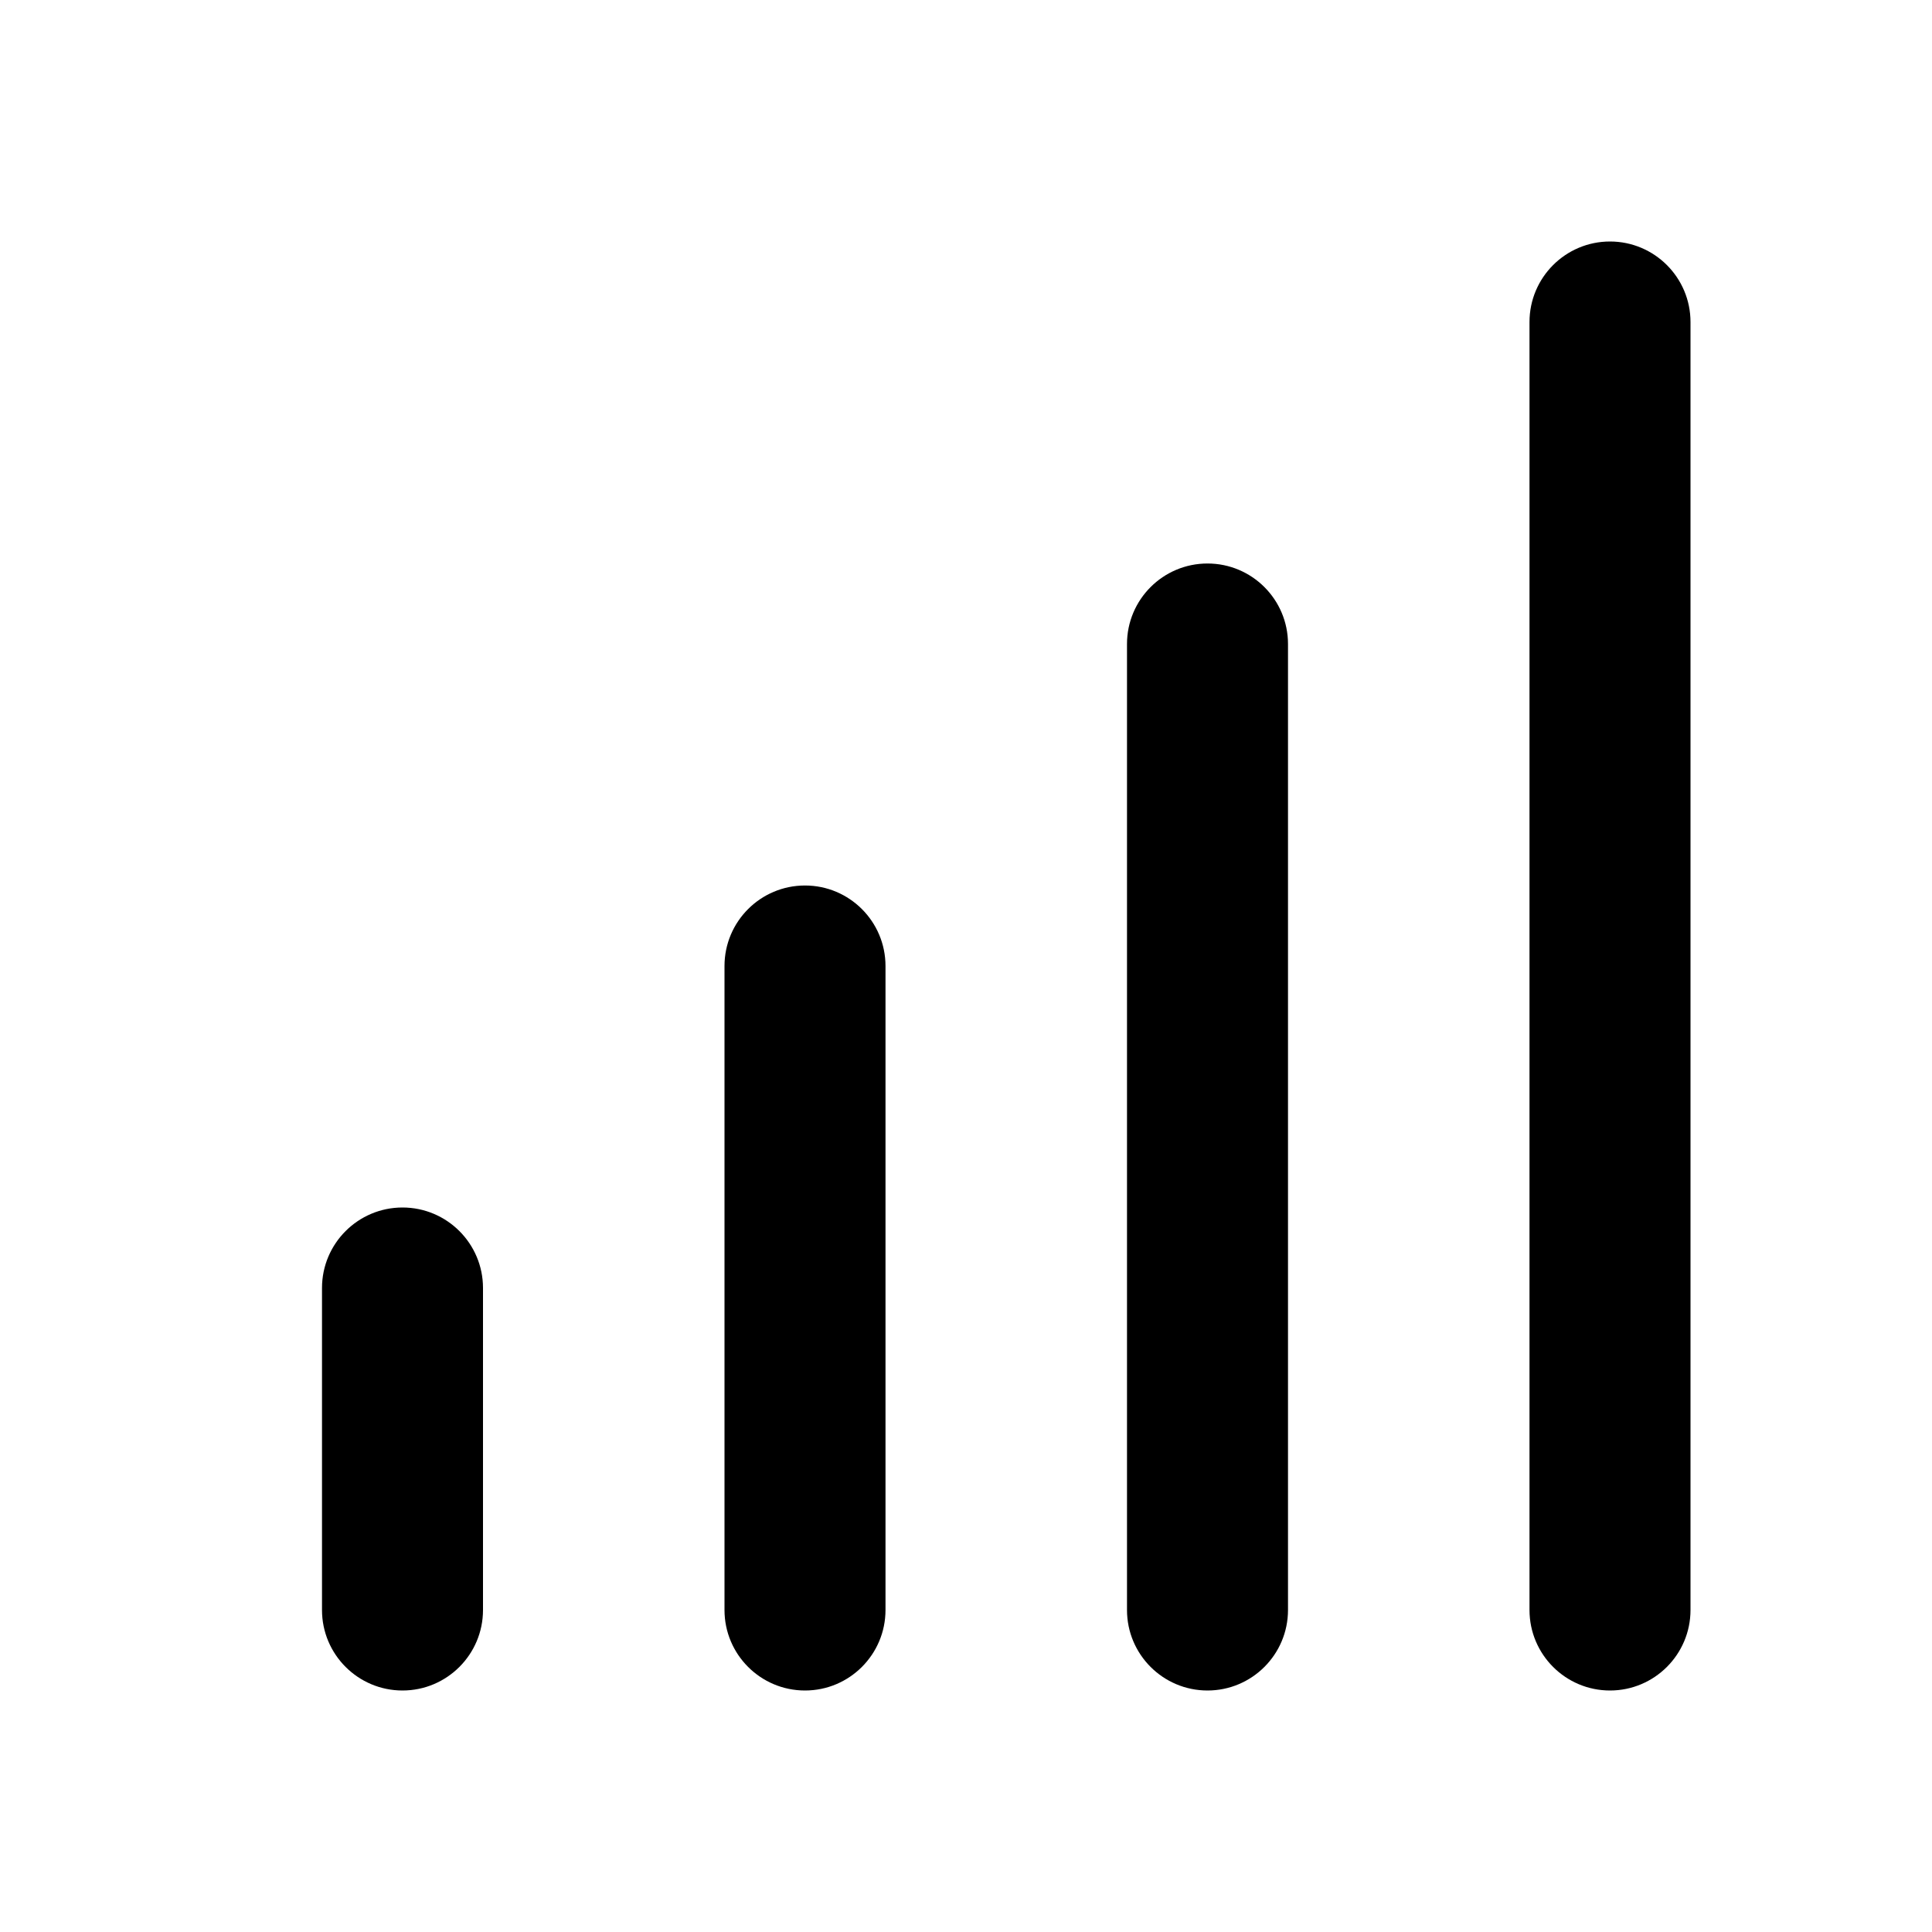 <svg width="24" height="24" viewBox="0 0 24 24" fill="none" xmlns="http://www.w3.org/2000/svg">
<path fill-rule="evenodd" clip-rule="evenodd" d="M21 4C21 3.448 20.552 3 20 3C19.448 3 19 3.448 19 4V20C19 20.552 19.448 21 20 21C20.552 21 21 20.552 21 20V4ZM16 8C16 7.448 15.552 7 15 7C14.448 7 14 7.448 14 8L14 20C14 20.552 14.448 21 15 21C15.552 21 16 20.552 16 20L16 8ZM10 11C10.552 11 11 11.448 11 12L11 20C11 20.552 10.552 21 10 21C9.448 21 9 20.552 9 20L9 12C9 11.448 9.448 11 10 11ZM6 16C6 15.448 5.552 15 5 15C4.448 15 4 15.448 4 16V20C4 20.552 4.448 21 5 21C5.552 21 6 20.552 6 20L6 16Z" fill="currentColor"/>
</svg>
